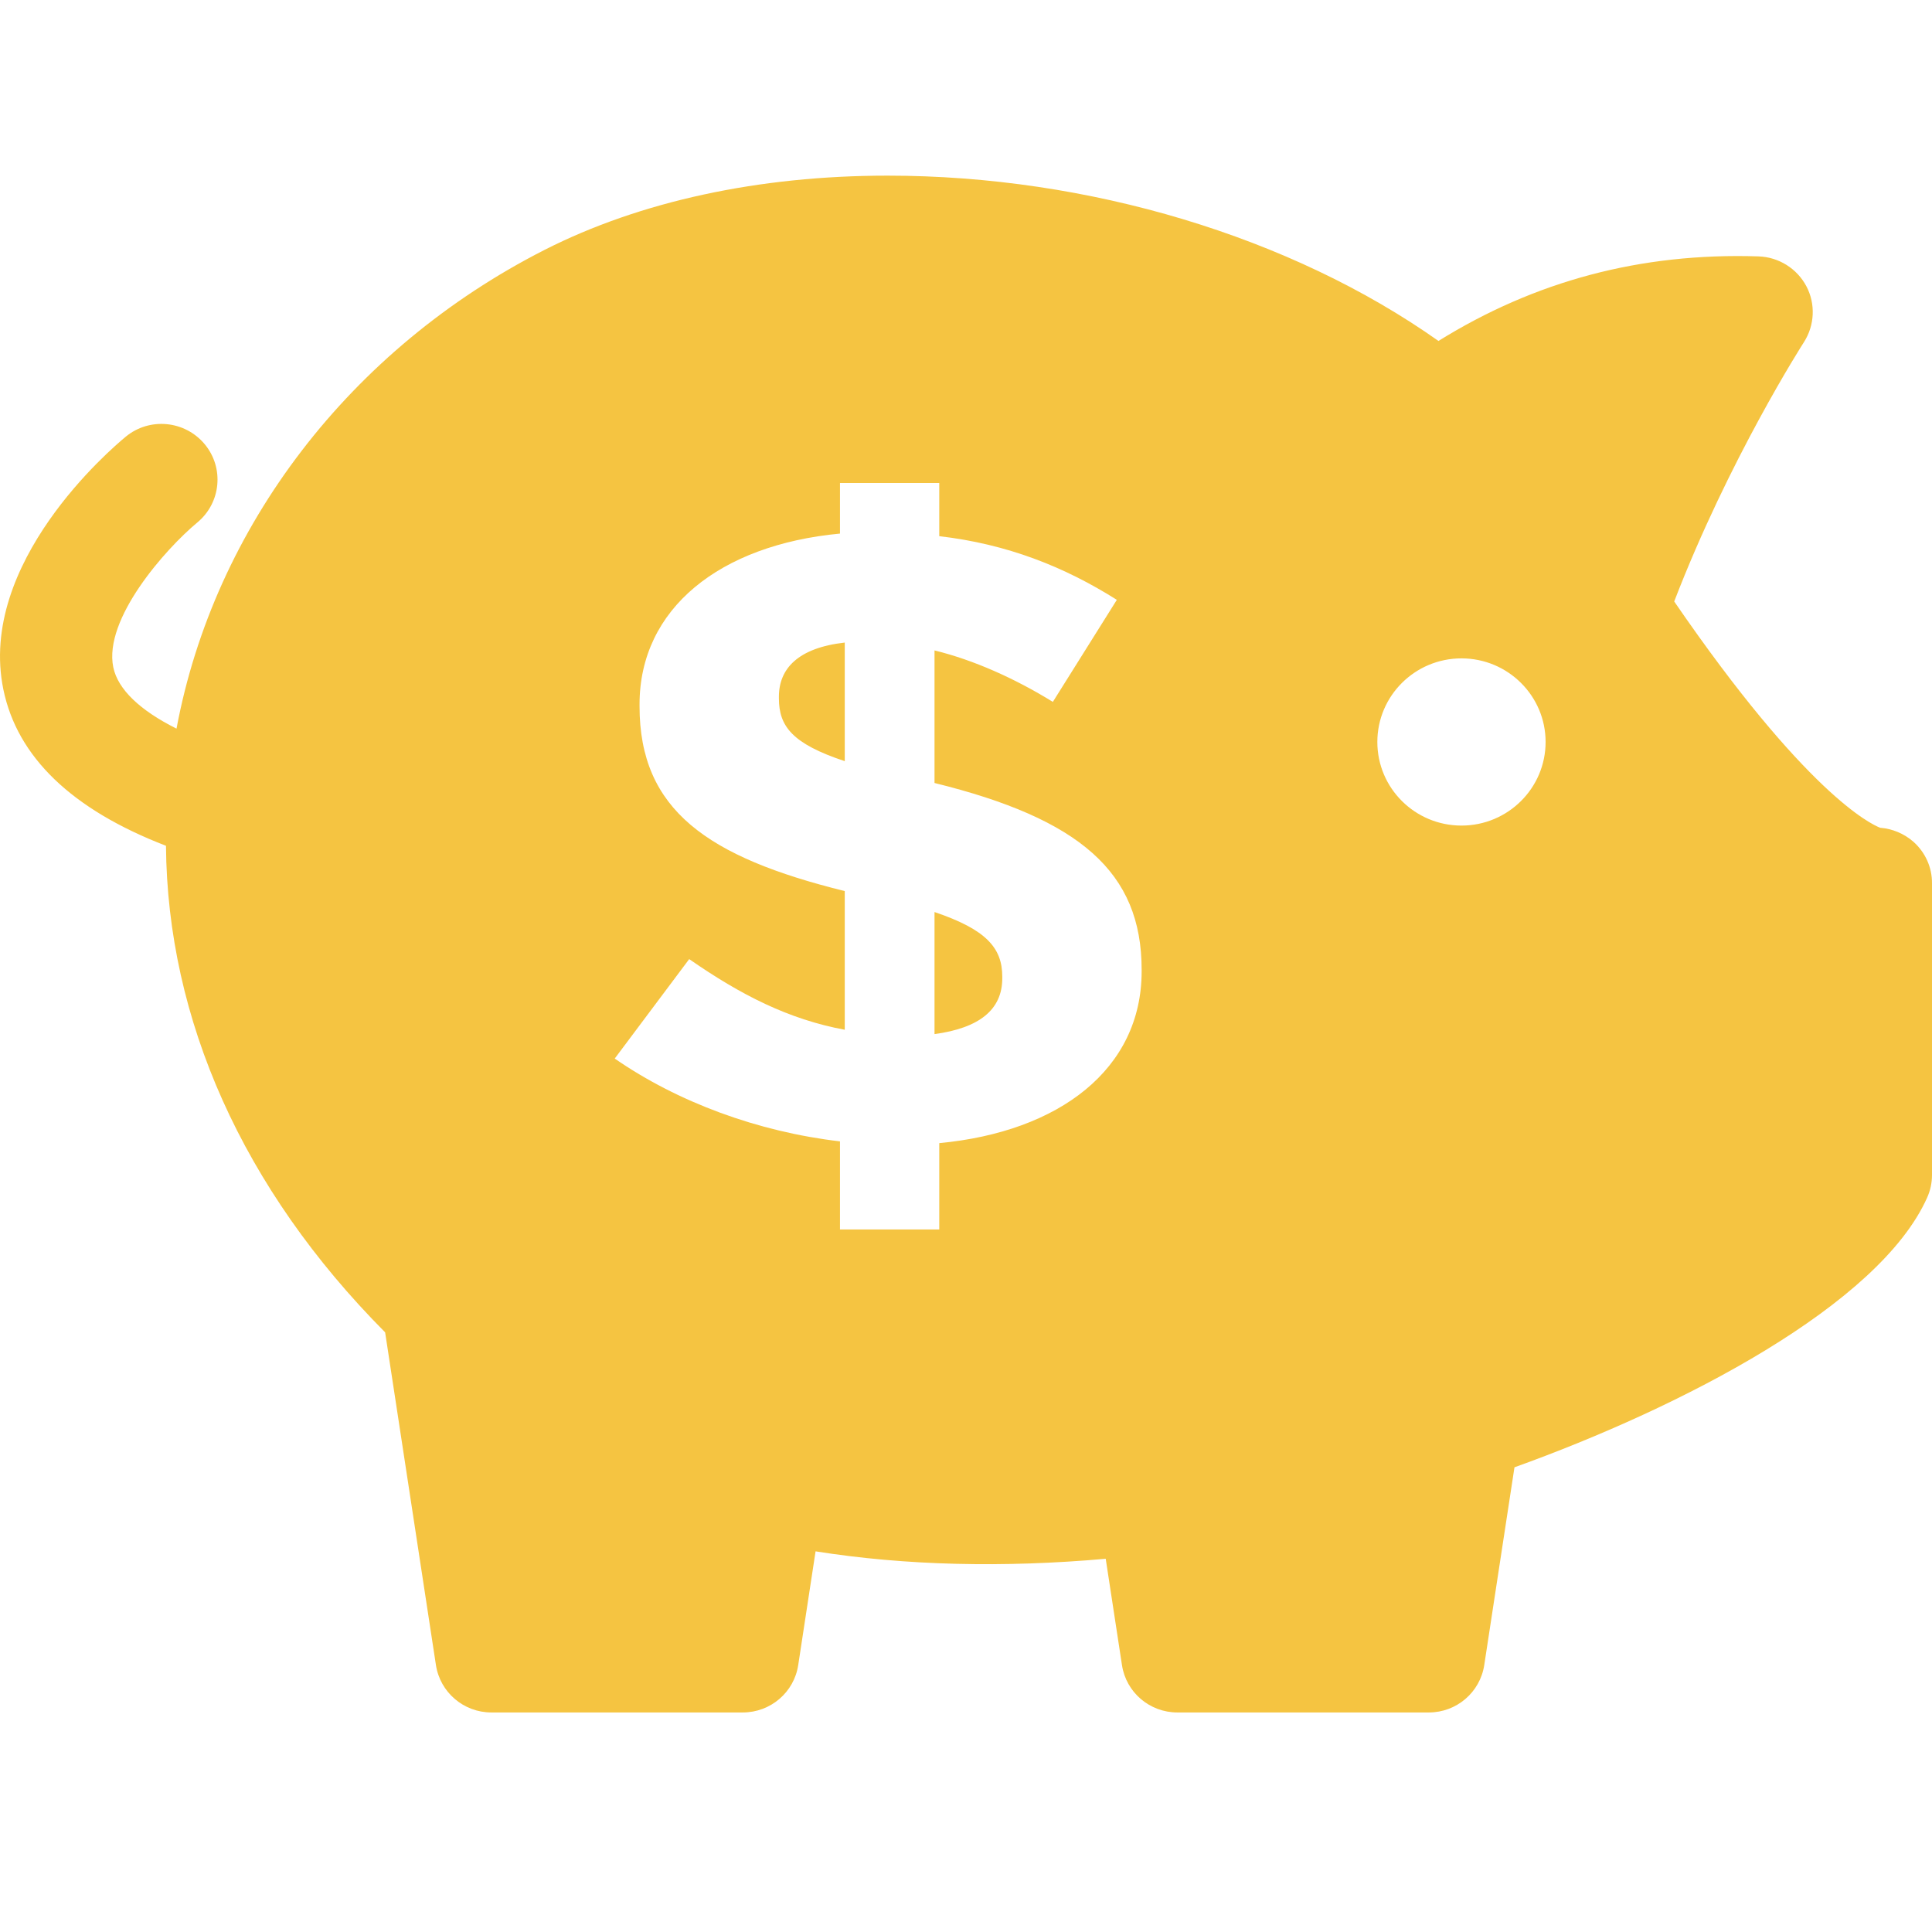 <svg width="44" height="44" viewBox="0 0 44 44" fill="black" xmlns="http://www.w3.org/2000/svg">
<g clip-path="url(#clip0)">
<path fill-rule="evenodd" clip-rule="evenodd" d="M42.821 18.852C43.098 18.874 43.363 18.984 43.575 19.169C43.848 19.411 44.004 19.757 44 20.119V26.759C44 26.936 43.963 27.112 43.89 27.274C42.795 29.723 38.302 32.047 34.491 33.417L33.803 37.92C33.708 38.542 33.172 39 32.541 39H26.813C26.182 39 25.646 38.542 25.552 37.921L25.182 35.5C22.84 35.708 20.615 35.654 18.574 35.331L18.179 37.92C18.085 38.542 17.548 39 16.917 39H11.19C10.559 39 10.023 38.541 9.928 37.92L8.771 30.343C5.523 27.073 3.812 23.214 3.78 19.262C1.638 18.437 0.392 17.242 0.076 15.699C-0.513 12.822 2.516 10.233 2.863 9.946C3.404 9.499 4.209 9.574 4.661 10.115C5.109 10.653 5.035 11.451 4.494 11.899C3.771 12.5 2.353 14.097 2.58 15.197C2.685 15.701 3.19 16.179 4.02 16.594C4.878 12.002 7.969 7.948 12.4 5.692C14.578 4.585 17.281 4 20.215 4C24.798 4 29.407 5.395 32.76 7.765C34.951 6.404 37.358 5.752 40.049 5.839C40.509 5.855 40.923 6.114 41.138 6.517C41.352 6.921 41.329 7.408 41.083 7.793L41.083 7.793C41.055 7.836 39.373 10.463 38.129 13.698C41.125 18.062 42.599 18.768 42.821 18.852ZM31.368 16.898C31.368 17.95 32.226 18.802 33.284 18.802C34.341 18.802 35.2 17.95 35.2 16.898C35.2 15.847 34.341 14.994 33.284 14.994C32.226 14.994 31.368 15.847 31.368 16.898ZM21.391 12.211C22.935 12.39 24.239 12.906 25.435 13.661L23.978 15.985C23.109 15.449 22.174 15.031 21.283 14.813V17.832C24.587 18.646 26 19.858 26 22.082V22.122C26 24.346 24.13 25.776 21.391 26.034V28H19.13V25.994C17.261 25.776 15.435 25.101 14 24.108L15.696 21.843C16.87 22.658 17.956 23.214 19.239 23.452V20.294C16.109 19.52 14.565 18.447 14.565 16.084V16.044C14.565 13.86 16.391 12.41 19.13 12.152V11H21.391V12.211ZM22.826 22.28V22.241C22.826 21.585 22.456 21.168 21.283 20.771V23.551C22.304 23.412 22.826 22.995 22.826 22.28ZM17.739 15.866V15.905C17.739 16.541 18.044 16.938 19.239 17.335V14.634C18.174 14.754 17.739 15.23 17.739 15.866Z" fill="#f5c441"/>
</g>
<defs>
<clipPath id="clip0">
<rect width="44" height="44" fill="#121212"/>
</clipPath>
</defs>
</svg>
